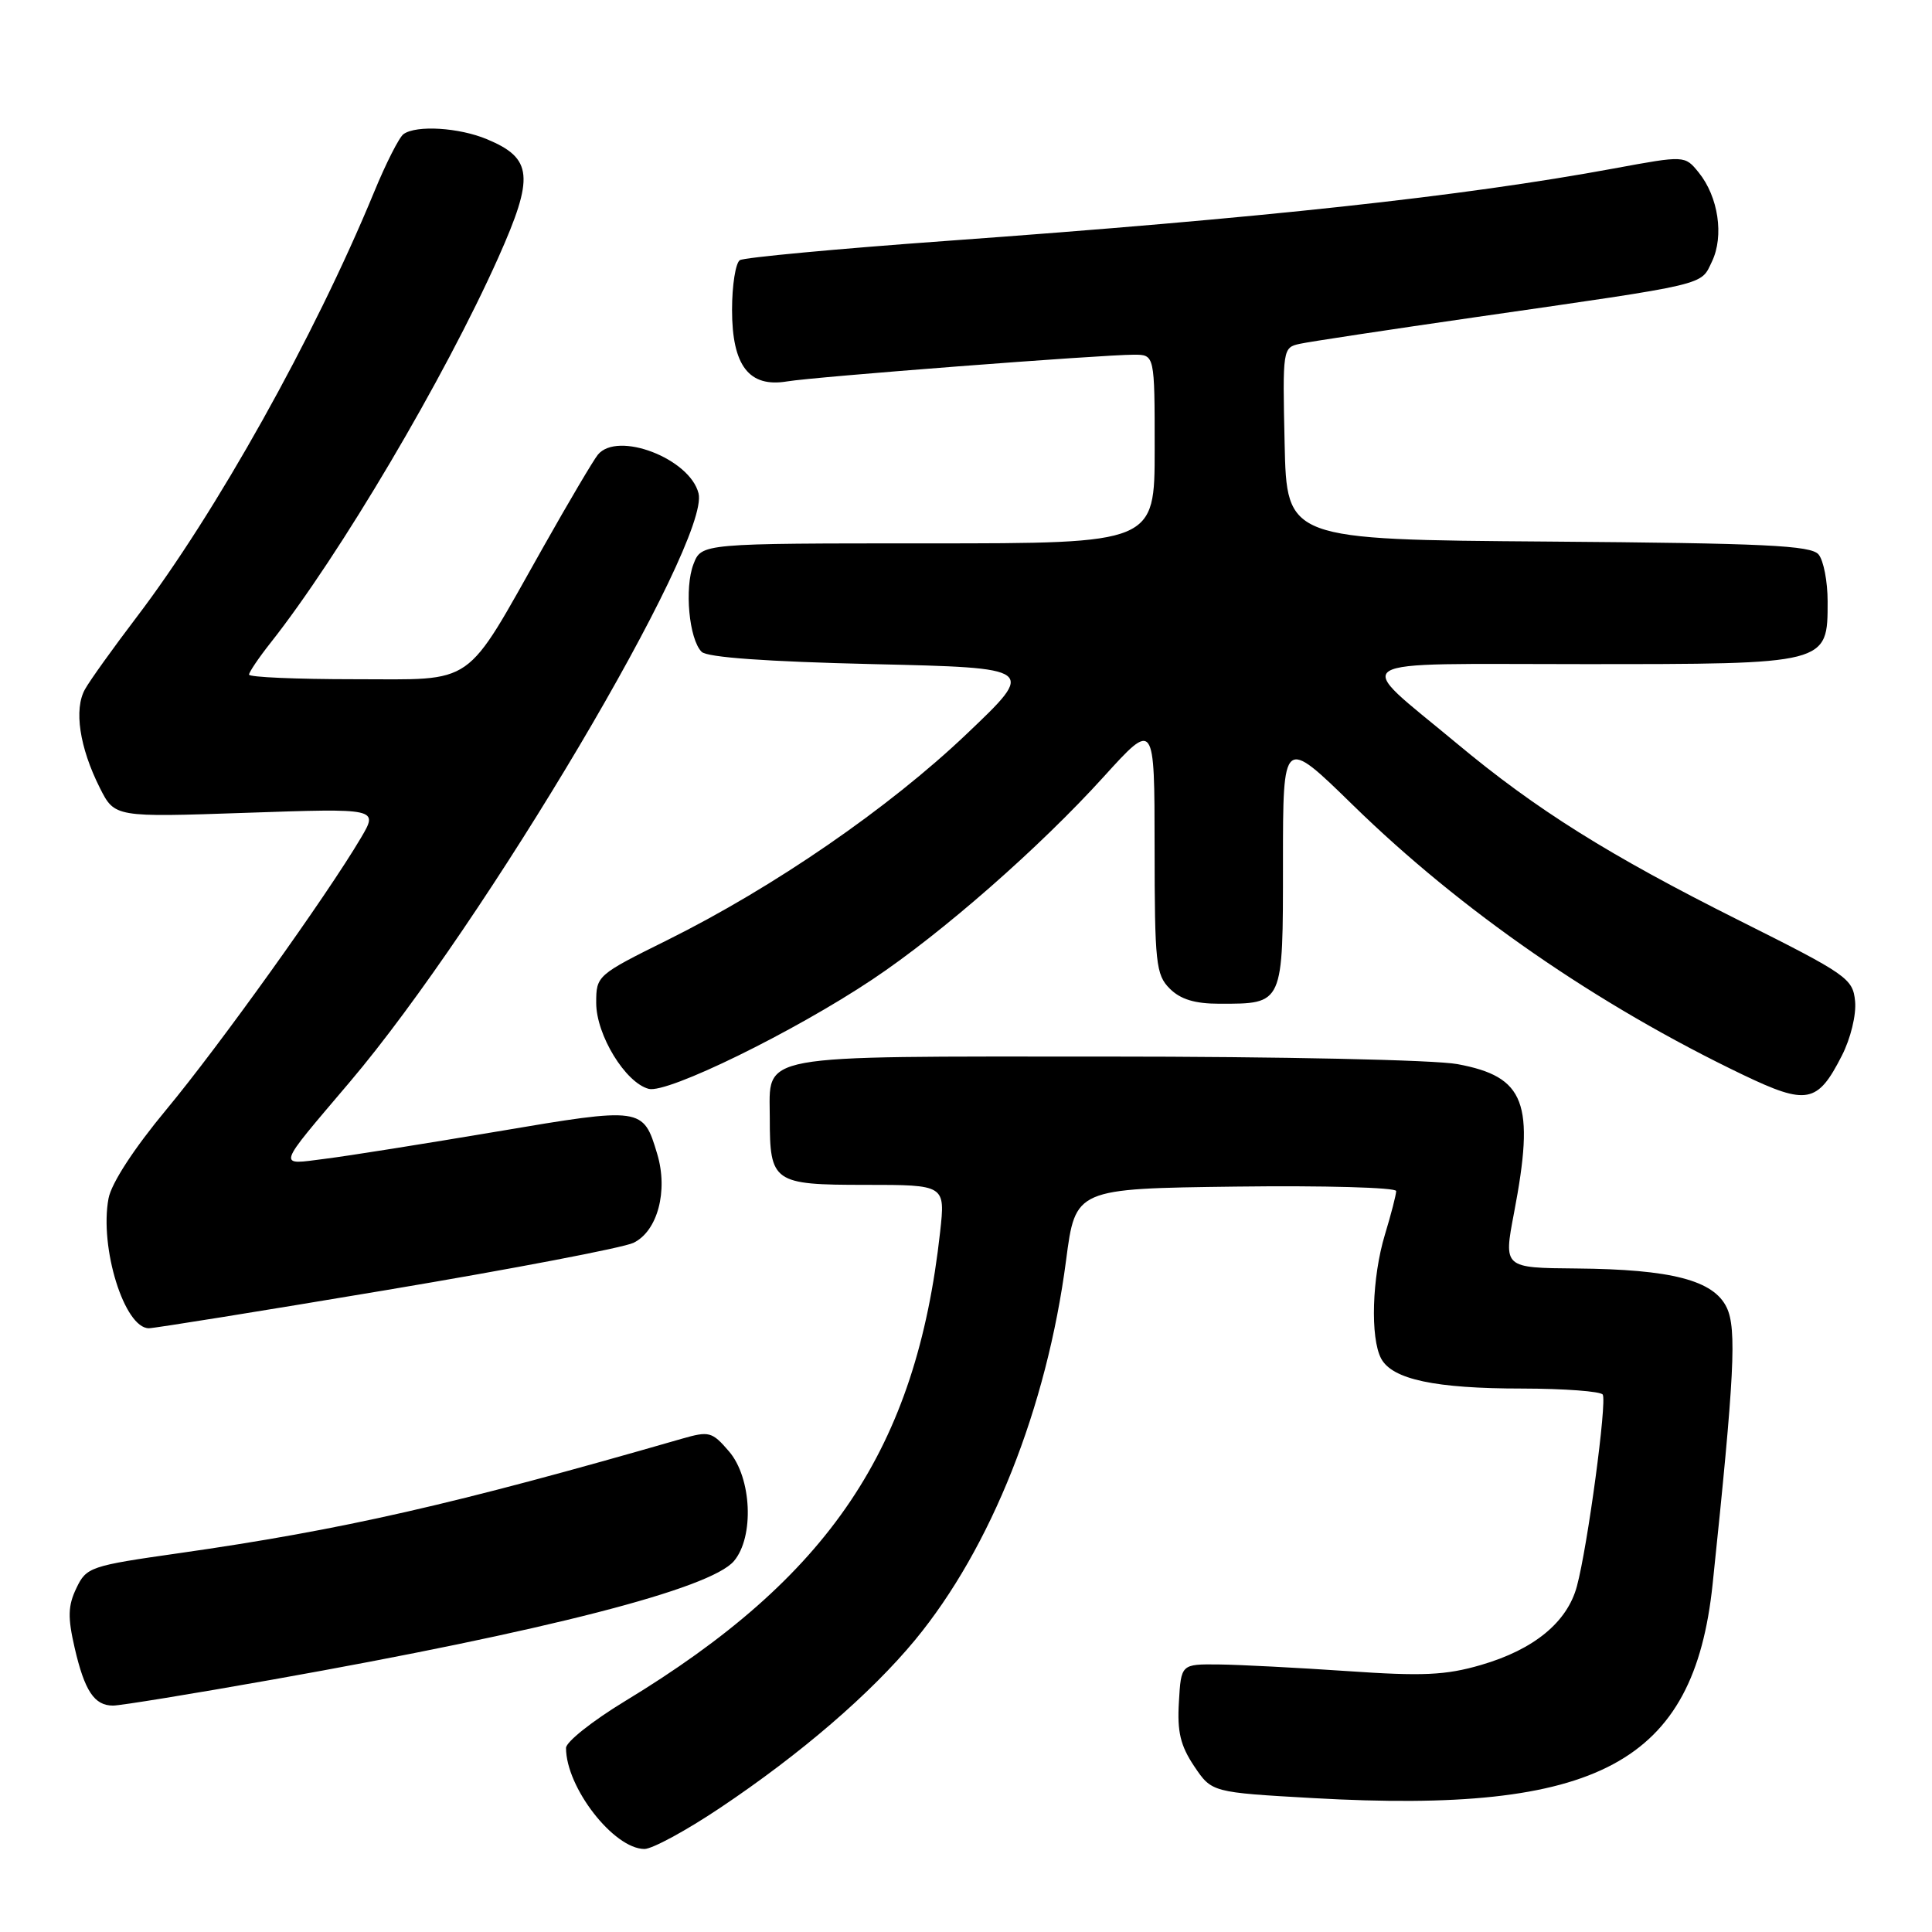 <?xml version="1.0" encoding="UTF-8" standalone="no"?>
<!DOCTYPE svg PUBLIC "-//W3C//DTD SVG 1.1//EN" "http://www.w3.org/Graphics/SVG/1.1/DTD/svg11.dtd" >
<svg xmlns="http://www.w3.org/2000/svg" xmlns:xlink="http://www.w3.org/1999/xlink" version="1.1" viewBox="0 0 256 256">
 <g >
 <path fill="currentColor"
d=" M 95.39 239.57 C 106.11 232.40 115.36 224.43 121.25 217.31 C 131.32 205.11 138.70 186.55 141.26 167.00 C 142.50 157.50 142.50 157.50 163.75 157.23 C 175.44 157.08 185.00 157.35 185.00 157.82 C 185.00 158.29 184.33 160.89 183.51 163.59 C 181.79 169.26 181.55 177.28 183.01 180.02 C 184.49 182.78 190.16 183.99 201.69 183.99 C 207.30 184.00 212.10 184.36 212.37 184.79 C 212.95 185.73 210.37 204.90 208.95 210.18 C 207.67 214.96 203.25 218.58 196.23 220.62 C 191.56 221.98 188.52 222.12 178.55 221.43 C 171.92 220.98 164.25 220.58 161.50 220.55 C 156.50 220.50 156.50 220.50 156.21 225.54 C 155.97 229.48 156.42 231.32 158.24 234.04 C 160.57 237.50 160.57 237.50 174.04 238.26 C 211.83 240.39 224.44 233.63 226.93 209.92 C 229.83 182.24 230.14 176.07 228.80 173.26 C 227.07 169.64 221.49 168.19 208.87 168.08 C 199.23 168.00 199.23 168.00 200.61 160.75 C 203.41 146.10 202.11 142.67 193.11 141.00 C 190.08 140.44 169.72 140.00 146.43 140.00 C 99.49 140.00 102.00 139.54 102.00 148.14 C 102.00 156.68 102.45 157.00 114.66 157.00 C 125.26 157.00 125.26 157.00 124.57 163.25 C 121.40 191.94 109.95 208.97 82.75 225.45 C 78.49 228.04 75.00 230.81 75.00 231.61 C 75.00 236.85 81.32 244.98 85.39 245.00 C 86.43 245.00 90.93 242.56 95.39 239.57 Z  M 36.15 222.55 C 72.40 216.11 94.14 210.52 97.25 206.85 C 99.96 203.65 99.61 195.82 96.60 192.32 C 94.35 189.70 93.97 189.60 90.35 190.64 C 60.11 199.36 45.39 202.71 23.75 205.80 C 11.94 207.48 11.45 207.65 10.12 210.44 C 9.00 212.77 8.96 214.30 9.89 218.34 C 11.21 224.06 12.50 226.00 14.98 226.00 C 15.94 226.00 25.47 224.45 36.15 222.55 Z  M 51.26 170.93 C 67.89 168.14 82.60 165.33 83.94 164.68 C 87.13 163.14 88.56 157.80 87.08 152.89 C 85.23 146.70 85.09 146.68 65.89 149.93 C 56.33 151.54 46.05 153.18 43.05 153.55 C 36.70 154.36 36.50 154.98 46.34 143.38 C 64.16 122.38 94.16 71.75 92.56 65.37 C 91.40 60.75 81.83 57.08 79.22 60.25 C 78.65 60.94 75.39 66.45 71.98 72.50 C 61.38 91.28 63.22 90.00 46.95 90.00 C 39.28 90.00 33.00 89.73 33.00 89.39 C 33.00 89.06 34.29 87.15 35.88 85.14 C 45.02 73.56 58.89 50.10 66.03 34.13 C 70.82 23.40 70.59 20.98 64.53 18.45 C 60.83 16.90 55.17 16.55 53.47 17.77 C 52.90 18.17 51.13 21.65 49.55 25.50 C 41.67 44.61 28.60 68.00 18.07 81.82 C 15.01 85.85 11.94 90.12 11.27 91.32 C 9.77 93.96 10.53 99.03 13.23 104.40 C 15.20 108.30 15.20 108.30 32.67 107.70 C 50.14 107.10 50.14 107.10 47.82 111.03 C 43.27 118.73 29.01 138.64 22.06 147.00 C 17.74 152.20 14.76 156.78 14.38 158.80 C 13.16 165.30 16.48 176.00 19.73 176.00 C 20.44 176.00 34.63 173.72 51.26 170.93 Z  M 244.05 139.89 C 245.22 137.61 245.98 134.47 245.81 132.68 C 245.52 129.66 244.76 129.13 230.50 121.99 C 213.20 113.33 203.56 107.29 193.00 98.48 C 179.15 86.94 177.45 88.00 209.73 88.00 C 242.33 88.00 242.17 88.04 242.17 79.68 C 242.17 77.05 241.63 74.26 240.97 73.47 C 239.98 72.27 233.84 71.98 205.14 71.76 C 170.50 71.50 170.50 71.50 170.22 58.78 C 169.94 46.24 169.97 46.05 172.22 45.56 C 173.47 45.28 183.95 43.70 195.50 42.03 C 226.72 37.53 225.30 37.87 226.85 34.64 C 228.46 31.26 227.69 26.08 225.09 22.86 C 223.25 20.59 223.25 20.59 213.87 22.32 C 193.83 26.02 167.39 28.89 125.29 31.93 C 110.88 32.97 98.62 34.12 98.04 34.47 C 97.47 34.83 97.00 37.79 97.00 41.06 C 97.00 48.46 99.25 51.38 104.29 50.54 C 107.89 49.93 145.97 47.00 150.25 47.00 C 153.00 47.00 153.00 47.00 153.00 59.50 C 153.00 72.00 153.00 72.00 122.98 72.00 C 92.95 72.00 92.95 72.00 91.89 74.75 C 90.67 77.91 91.30 84.70 92.97 86.37 C 93.70 87.11 101.62 87.67 115.69 88.00 C 137.29 88.50 137.29 88.50 128.10 97.24 C 117.78 107.07 102.55 117.55 88.46 124.55 C 79.10 129.19 79.00 129.28 79.00 132.89 C 79.00 137.14 82.87 143.47 85.96 144.28 C 88.43 144.93 105.20 136.73 115.63 129.76 C 124.82 123.63 137.77 112.28 146.25 102.92 C 152.98 95.50 152.98 95.50 152.99 112.25 C 153.00 127.66 153.16 129.16 155.00 131.00 C 156.42 132.42 158.33 133.00 161.57 133.00 C 170.10 133.00 170.00 133.21 170.00 114.28 C 170.00 97.63 170.00 97.63 179.25 106.66 C 193.62 120.70 211.63 133.15 230.96 142.42 C 239.42 146.47 240.84 146.20 244.05 139.89 Z "/>
</g>
</svg>